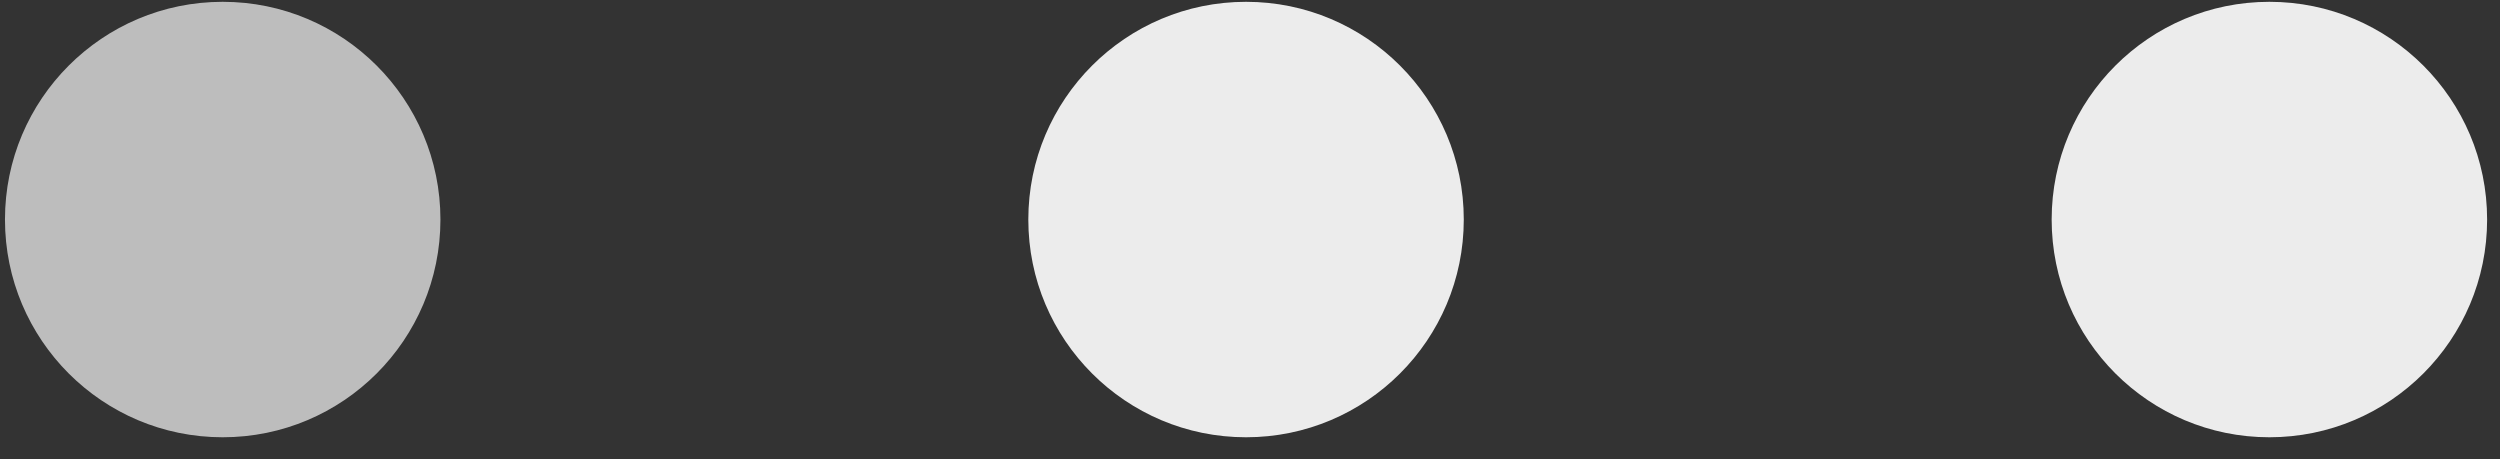 <svg width="98" height="18" viewBox="0 0 98 18" fill="none" xmlns="http://www.w3.org/2000/svg">
<rect x="0" y="0" width="98" height="18" fill="#333333" stroke="none"/>
<circle cx="8.73" cy="8.606" r="8.535" fill="#BDBDBD"/>
<circle cx="48.845" cy="8.606" r="8.535" fill="#ECECEC"/>
<circle cx="88.96" cy="8.606" r="8.535" fill="#ECECEC"/>
</svg>
